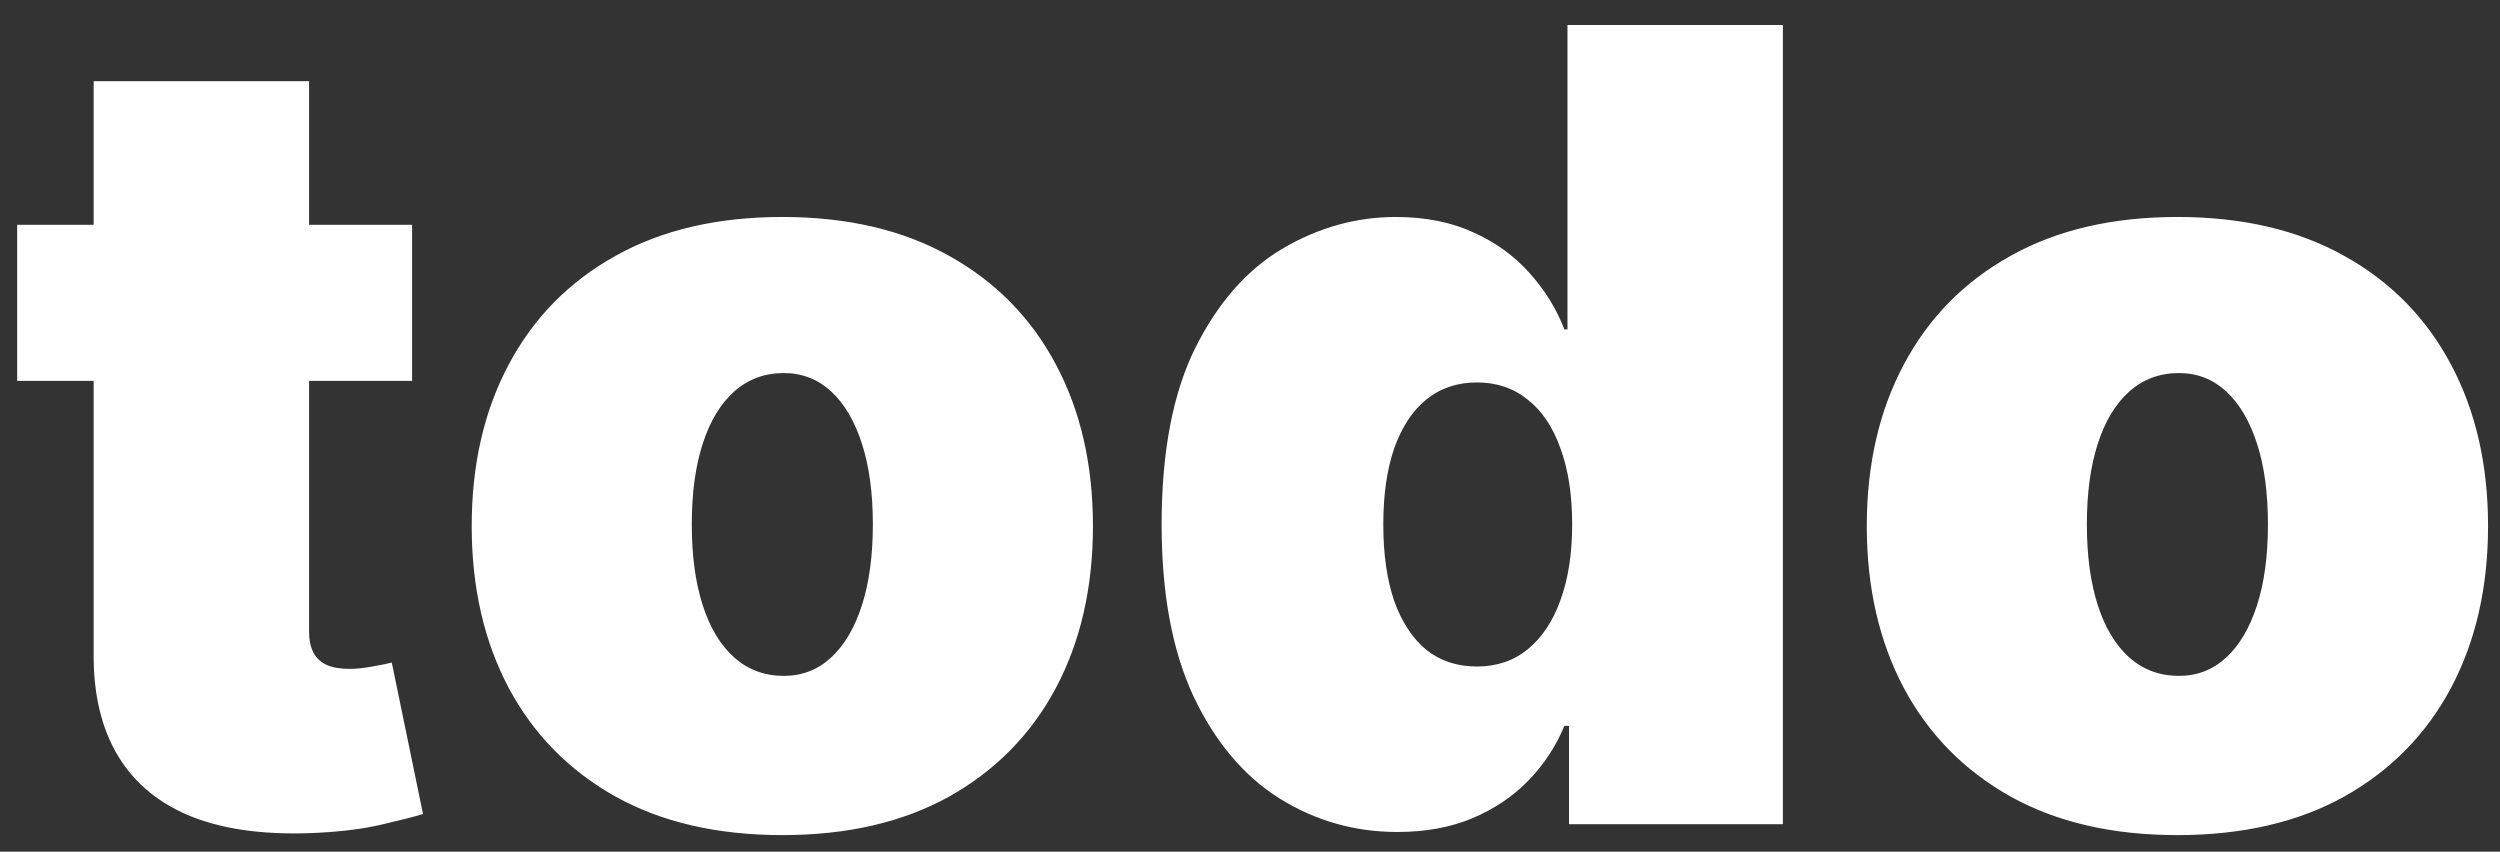 <svg width="91" height="31" viewBox="0 0 91 31" fill="none" xmlns="http://www.w3.org/2000/svg">
<rect x="0" y="0" width="91" height="31" fill="#333333" stroke="none"/>
<path d="M15 8.182V13.864H0.625V8.182H15ZM3.409 2.955H11.25V22.983C11.25 23.286 11.302 23.542 11.406 23.75C11.51 23.949 11.671 24.1 11.889 24.204C12.107 24.299 12.386 24.347 12.727 24.347C12.964 24.347 13.239 24.318 13.551 24.261C13.873 24.204 14.11 24.157 14.261 24.119L15.398 29.631C15.047 29.735 14.546 29.863 13.892 30.014C13.248 30.166 12.481 30.265 11.591 30.312C9.792 30.407 8.281 30.223 7.06 29.759C5.838 29.285 4.92 28.542 4.304 27.528C3.688 26.515 3.39 25.246 3.409 23.722V2.955ZM28.477 30.398C26.109 30.398 24.083 29.929 22.397 28.991C20.711 28.044 19.419 26.728 18.519 25.043C17.62 23.348 17.17 21.383 17.17 19.148C17.17 16.913 17.62 14.953 18.519 13.267C19.419 11.572 20.711 10.256 22.397 9.318C24.083 8.371 26.109 7.898 28.477 7.898C30.844 7.898 32.87 8.371 34.556 9.318C36.242 10.256 37.534 11.572 38.434 13.267C39.334 14.953 39.783 16.913 39.783 19.148C39.783 21.383 39.334 23.348 38.434 25.043C37.534 26.728 36.242 28.044 34.556 28.991C32.87 29.929 30.844 30.398 28.477 30.398ZM28.533 24.602C29.196 24.602 29.769 24.38 30.252 23.935C30.735 23.49 31.109 22.855 31.374 22.031C31.639 21.207 31.772 20.227 31.772 19.091C31.772 17.945 31.639 16.965 31.374 16.151C31.109 15.327 30.735 14.692 30.252 14.247C29.769 13.802 29.196 13.579 28.533 13.579C27.833 13.579 27.231 13.802 26.729 14.247C26.227 14.692 25.844 15.327 25.579 16.151C25.314 16.965 25.181 17.945 25.181 19.091C25.181 20.227 25.314 21.207 25.579 22.031C25.844 22.855 26.227 23.49 26.729 23.935C27.231 24.38 27.833 24.602 28.533 24.602ZM50.863 30.284C49.31 30.284 47.88 29.877 46.573 29.062C45.276 28.248 44.234 27.012 43.448 25.355C42.672 23.698 42.283 21.61 42.283 19.091C42.283 16.458 42.691 14.318 43.505 12.671C44.329 11.023 45.389 9.815 46.687 9.048C47.994 8.281 49.367 7.898 50.806 7.898C51.886 7.898 52.833 8.087 53.647 8.466C54.461 8.835 55.143 9.332 55.693 9.957C56.242 10.573 56.658 11.25 56.943 11.989H57.056V0.909H64.897V30H57.113V26.421H56.943C56.639 27.159 56.204 27.822 55.636 28.409C55.077 28.987 54.395 29.446 53.59 29.787C52.795 30.118 51.886 30.284 50.863 30.284ZM53.761 24.261C54.48 24.261 55.096 24.053 55.607 23.636C56.128 23.21 56.526 22.614 56.8 21.847C57.084 21.07 57.227 20.151 57.227 19.091C57.227 18.011 57.084 17.088 56.8 16.321C56.526 15.544 56.128 14.953 55.607 14.546C55.096 14.129 54.48 13.921 53.761 13.921C53.041 13.921 52.425 14.129 51.914 14.546C51.412 14.953 51.024 15.544 50.749 16.321C50.484 17.088 50.352 18.011 50.352 19.091C50.352 20.171 50.484 21.099 50.749 21.875C51.024 22.642 51.412 23.234 51.914 23.651C52.425 24.058 53.041 24.261 53.761 24.261ZM79.258 30.398C76.89 30.398 74.864 29.929 73.178 28.991C71.493 28.044 70.2 26.728 69.3 25.043C68.401 23.348 67.951 21.383 67.951 19.148C67.951 16.913 68.401 14.953 69.3 13.267C70.2 11.572 71.493 10.256 73.178 9.318C74.864 8.371 76.89 7.898 79.258 7.898C81.625 7.898 83.652 8.371 85.337 9.318C87.023 10.256 88.316 11.572 89.215 13.267C90.115 14.953 90.565 16.913 90.565 19.148C90.565 21.383 90.115 23.348 89.215 25.043C88.316 26.728 87.023 28.044 85.337 28.991C83.652 29.929 81.625 30.398 79.258 30.398ZM79.315 24.602C79.978 24.602 80.55 24.38 81.033 23.935C81.516 23.49 81.89 22.855 82.156 22.031C82.421 21.207 82.553 20.227 82.553 19.091C82.553 17.945 82.421 16.965 82.156 16.151C81.89 15.327 81.516 14.692 81.033 14.247C80.55 13.802 79.978 13.579 79.315 13.579C78.614 13.579 78.013 13.802 77.511 14.247C77.009 14.692 76.625 15.327 76.36 16.151C76.095 16.965 75.962 17.945 75.962 19.091C75.962 20.227 76.095 21.207 76.36 22.031C76.625 22.855 77.009 23.49 77.511 23.935C78.013 24.38 78.614 24.602 79.315 24.602Z" fill="white"/>
</svg>

